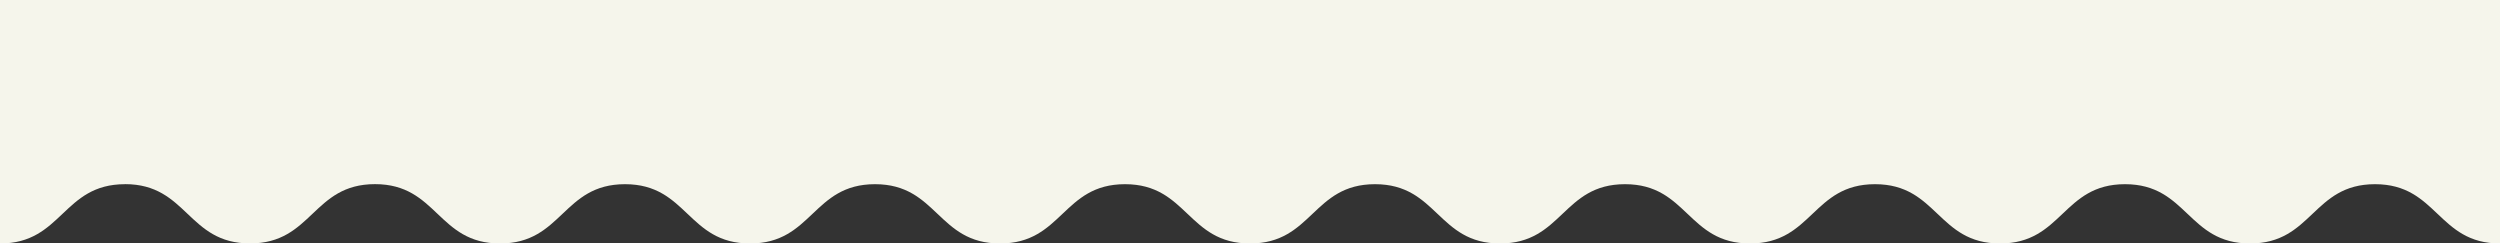 <svg xmlns="http://www.w3.org/2000/svg" viewBox="0 0 1920 186.96"><rect x="0" y="0" width="1920" height="186.96" fill="#333333" stroke="none"/><defs><style>.cls-1{fill:#f5f5eb;}</style></defs><g id="Layer_2" data-name="Layer 2"><g id="Layer_1-2" data-name="Layer 1"><path class="cls-1" d="M96,141.42c48,0,48,45.54,96,45.54s48-45.54,96-45.54S336,187,384,187s48-45.54,96-45.54S528,187,576,187s48-45.54,96-45.54S720,187,768,187s48-45.54,96-45.54S912,187,960,187s48-45.54,96-45.54S1104,187,1152,187s48-45.54,96-45.54S1296,187,1344,187s48-45.54,96-45.54S1488,187,1536,187s48-45.54,96-45.54S1680,187,1728,187s48-45.54,96-45.54S1872,187,1920,187V0H0V187c48,0,48-45.54,96-45.54"/></g></g></svg>